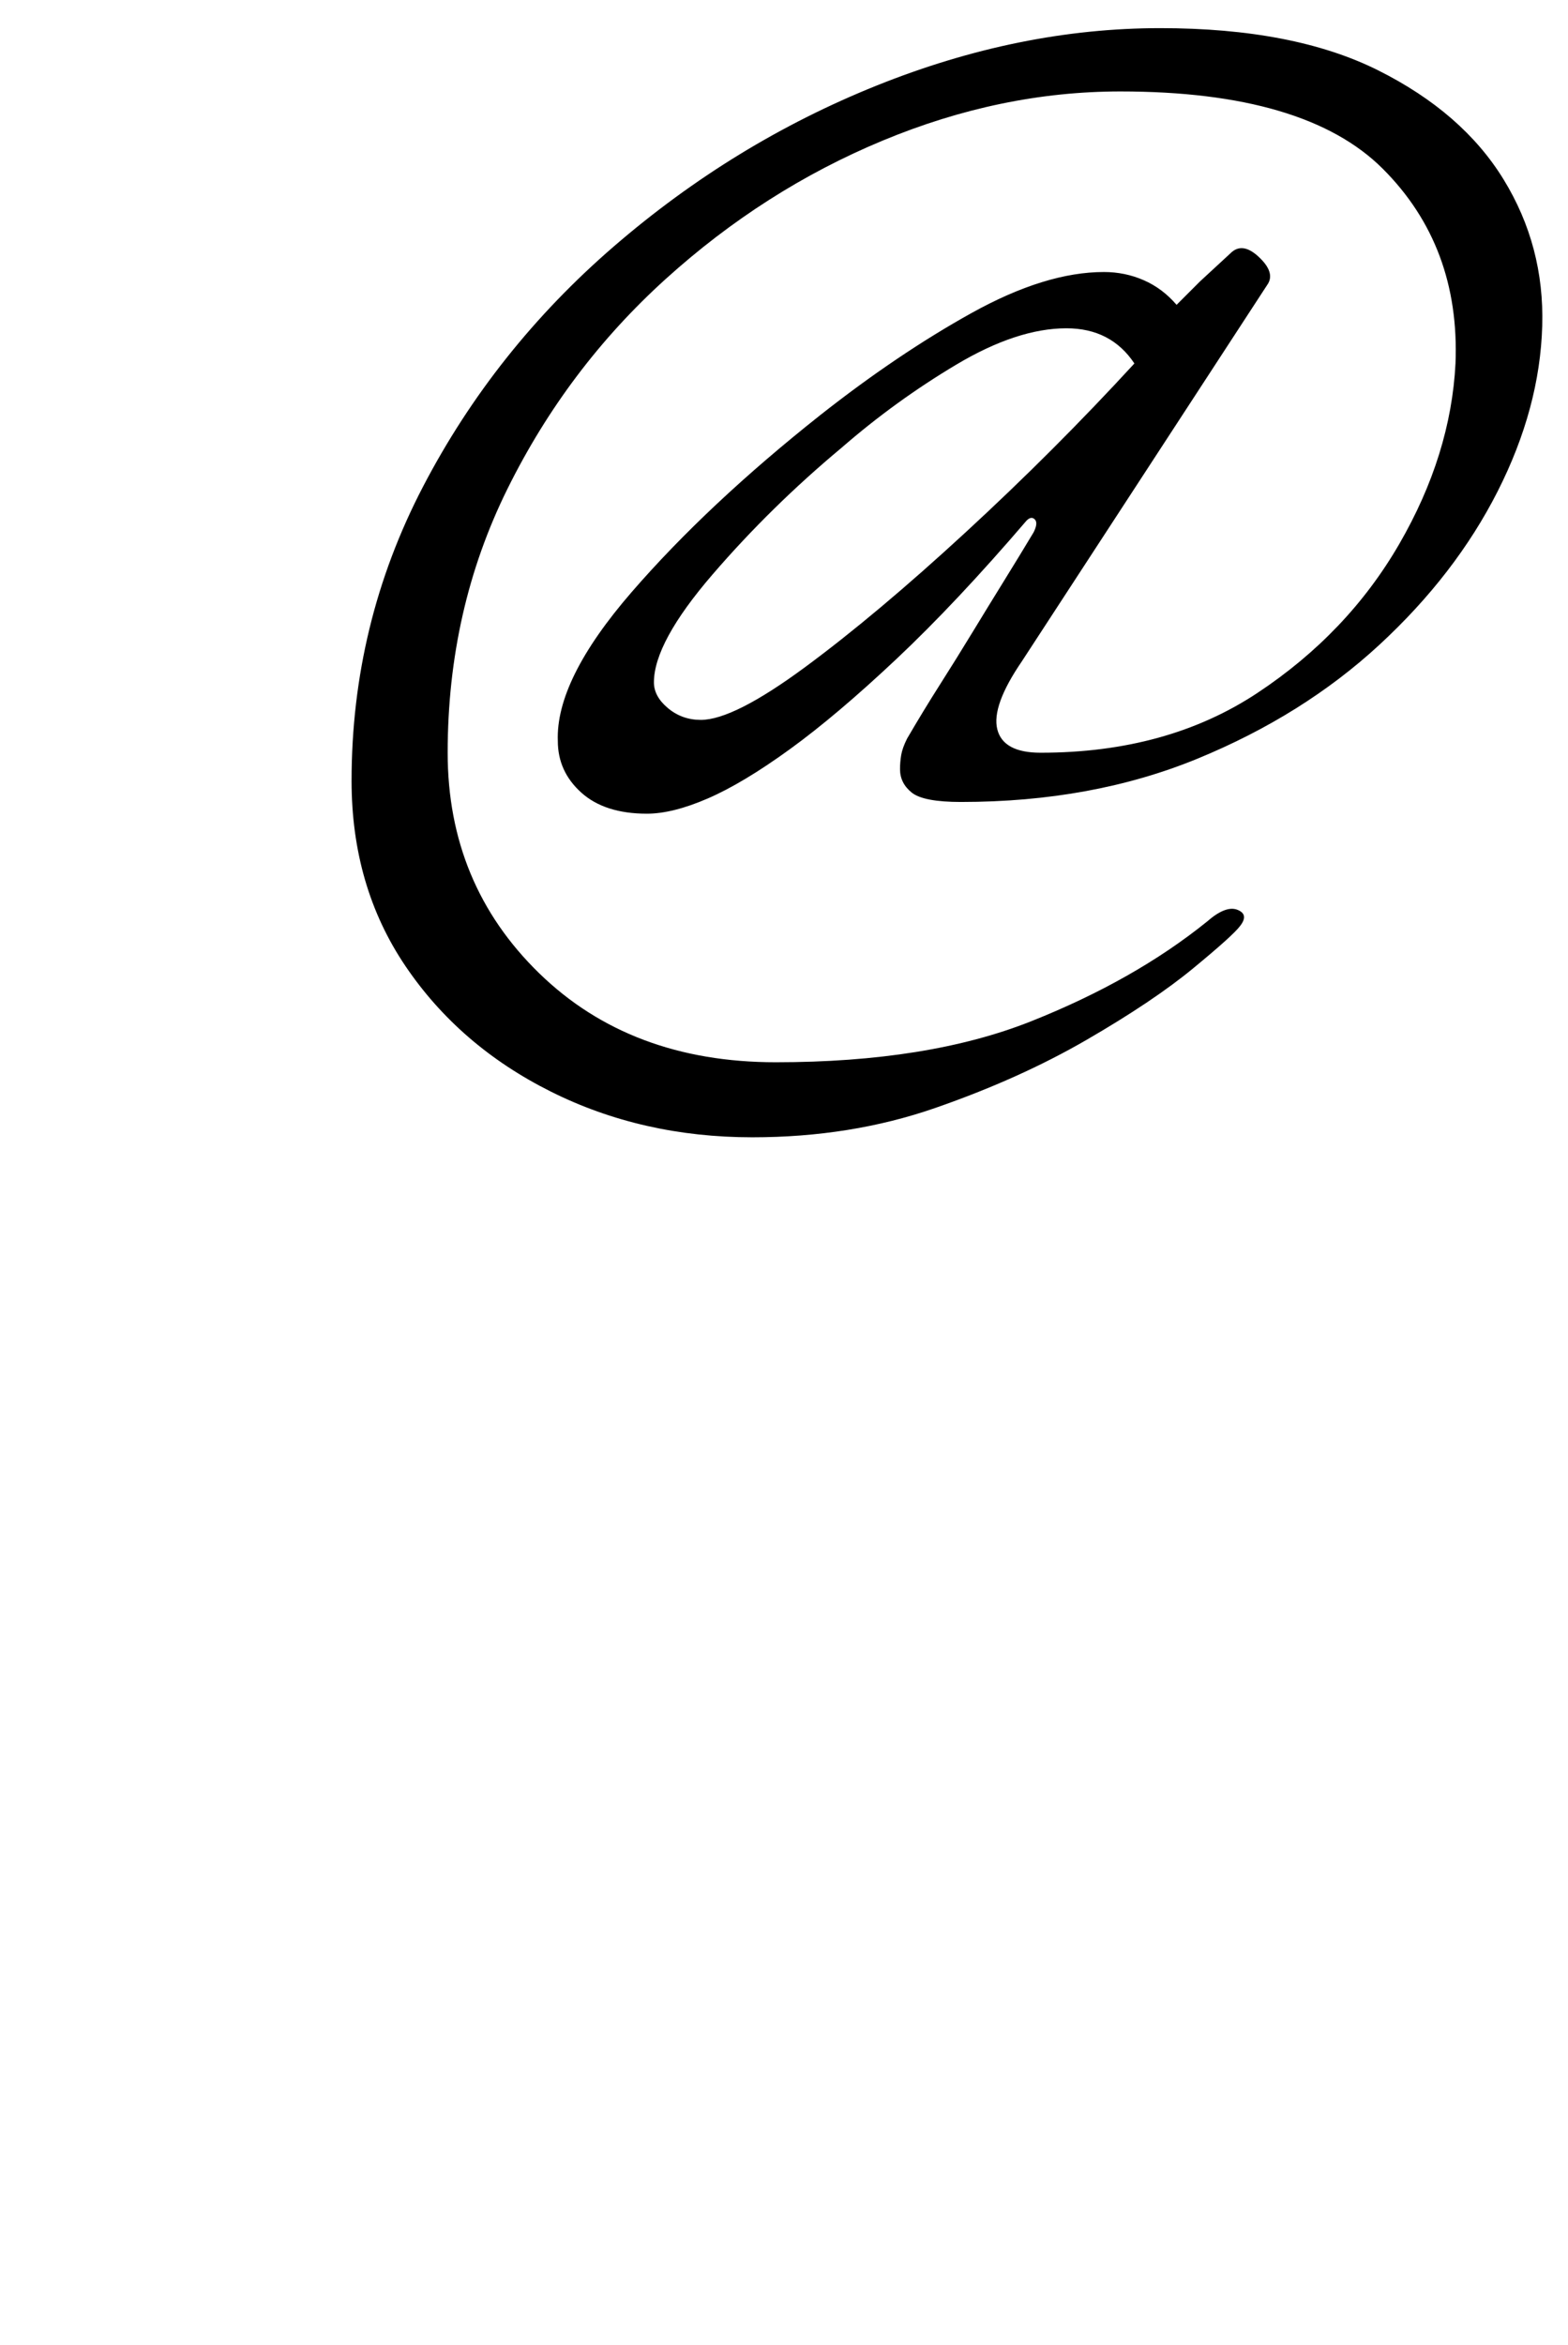 <?xml version="1.0" standalone="no"?>
<!DOCTYPE svg PUBLIC "-//W3C//DTD SVG 1.1//EN" "http://www.w3.org/Graphics/SVG/1.1/DTD/svg11.dtd" >
<svg xmlns="http://www.w3.org/2000/svg" xmlns:xlink="http://www.w3.org/1999/xlink" version="1.1" viewBox="-10 0 669 1000">
  <g transform="matrix(1 0 0 -1 0 800)">
   <path fill="currentColor"
d="M311 315q-47 0 -86 19.5t-62 53.5t-23 79q0 67 30.5 125.5t81.5 102.5t112 68.5t121 24.5q57 0 93 -18t53.5 -46.5t16.5 -62.5q-1 -35 -19 -70.5t-50.5 -65.5t-77.5 -48.5t-101 -18.5q-16 0 -21 4t-5 10q0 3 0.5 6t2.5 7q7 12 14 23t14 22.5t13.5 22t12.5 20.5
q2 4 0.5 5.5t-3.5 -0.5q-30 -35 -55.5 -59t-45.5 -38.5t-35 -21t-26 -6.5q-18 0 -28 9t-10 22q-1 26 31.5 63.5t80.5 75.5q33 26 64.5 43.5t56.5 17.5q9 0 17 -3.5t14 -10.5l10 10t13 12q5 5 12 -1.5t4 -11.5l-105 -161q-13 -19 -10.5 -29t18.5 -10q54 0 92.5 25.5
t60.5 63.5t24 77q2 50 -31 83t-112 33q-51 0 -101.5 -21t-92.5 -59t-67.5 -89.5t-25.5 -112.5q0 -56 39 -94t101 -38q65 0 109 17.5t75 42.5q8 7 13 5t1 -7q-3 -4 -20 -18t-45.5 -30.5t-64.5 -29t-78 -12.5zM289 493q14 0 44.5 22.5t68.5 57.5t72 72q-10 15 -29 15
q-21 0 -47 -15.5t-49 -35.5q-30 -25 -55 -54t-25 -46q0 -6 6 -11t14 -5z" />
  </g>

</svg>
